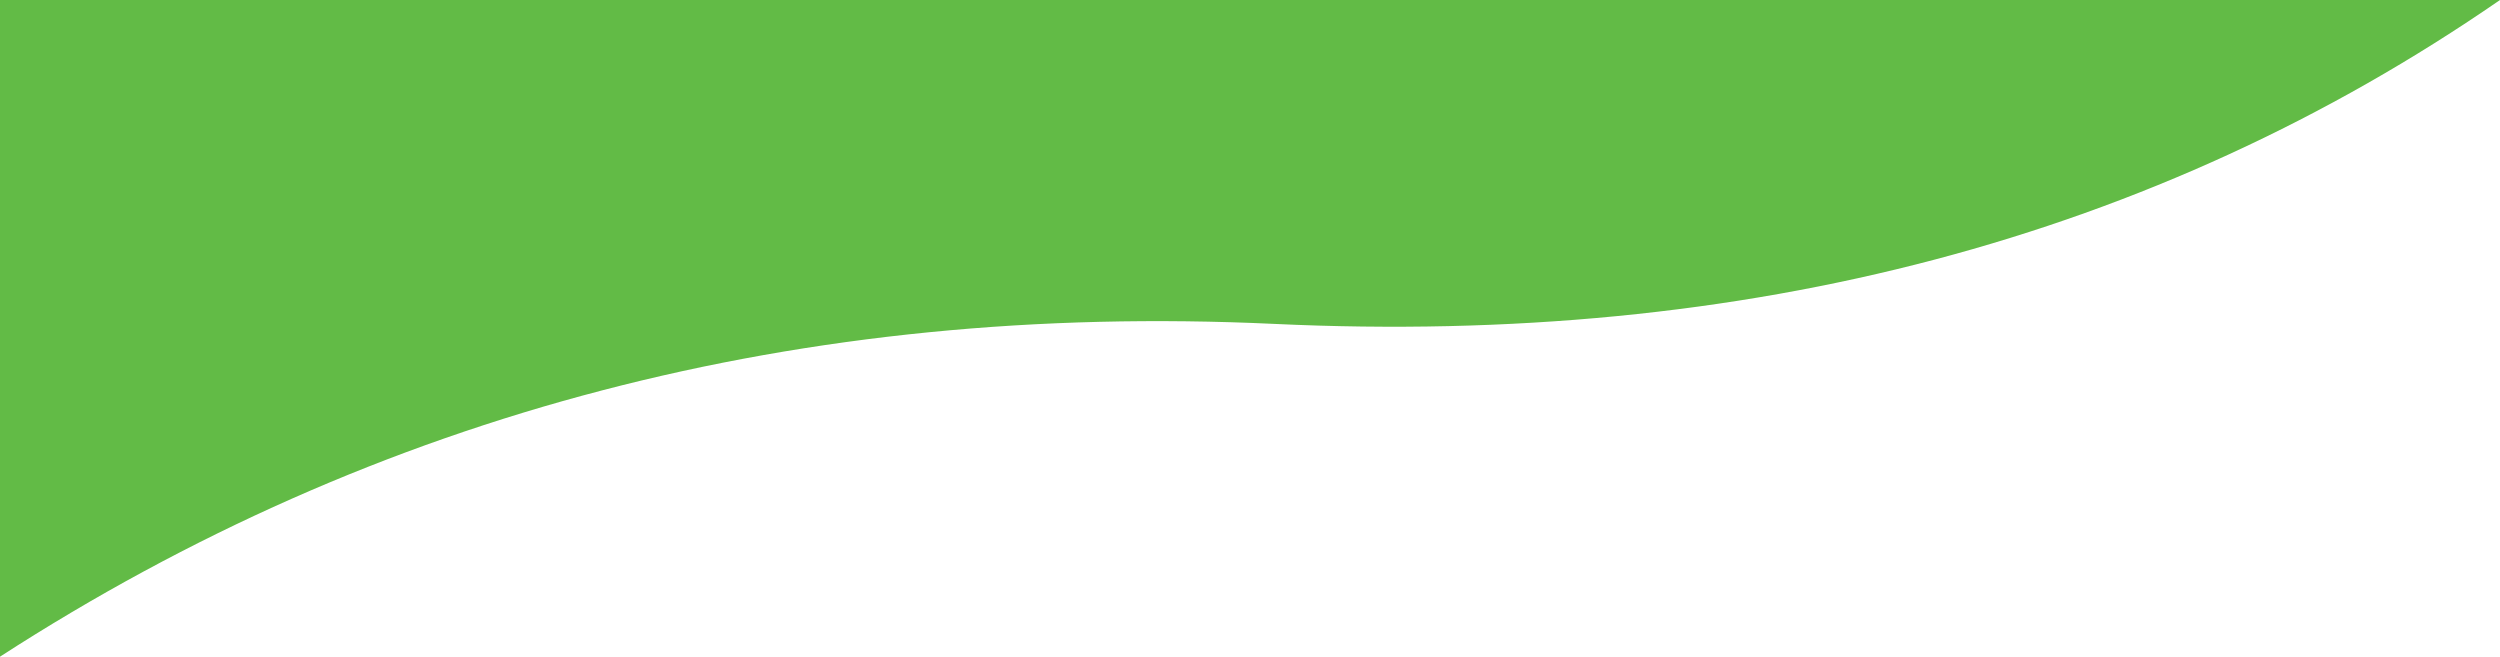 <?xml version="1.0" encoding="UTF-8"?>
<svg width="750px" height="197px" viewBox="0 0 750 197" version="1.1" xmlns="http://www.w3.org/2000/svg" xmlns:xlink="http://www.w3.org/1999/xlink">
    <!-- Generator: Sketch 49.1 (51147) - http://www.bohemiancoding.com/sketch -->
    <title>Path 3</title>
    <desc>Created with Sketch.</desc>
    <defs></defs>
    <g id="Page-1" stroke="none" stroke-width="1" fill="none" fill-rule="evenodd">
        <g id="Artboard" fill="#62BB46">
            <path d="M750,0 C646.472,71.437 523.912,103.828 382.319,97.172 C240.726,90.517 113.286,123.793 0,197 L0,0 L750,0 Z" id="Path-3"></path>
        </g>
    </g>
</svg>